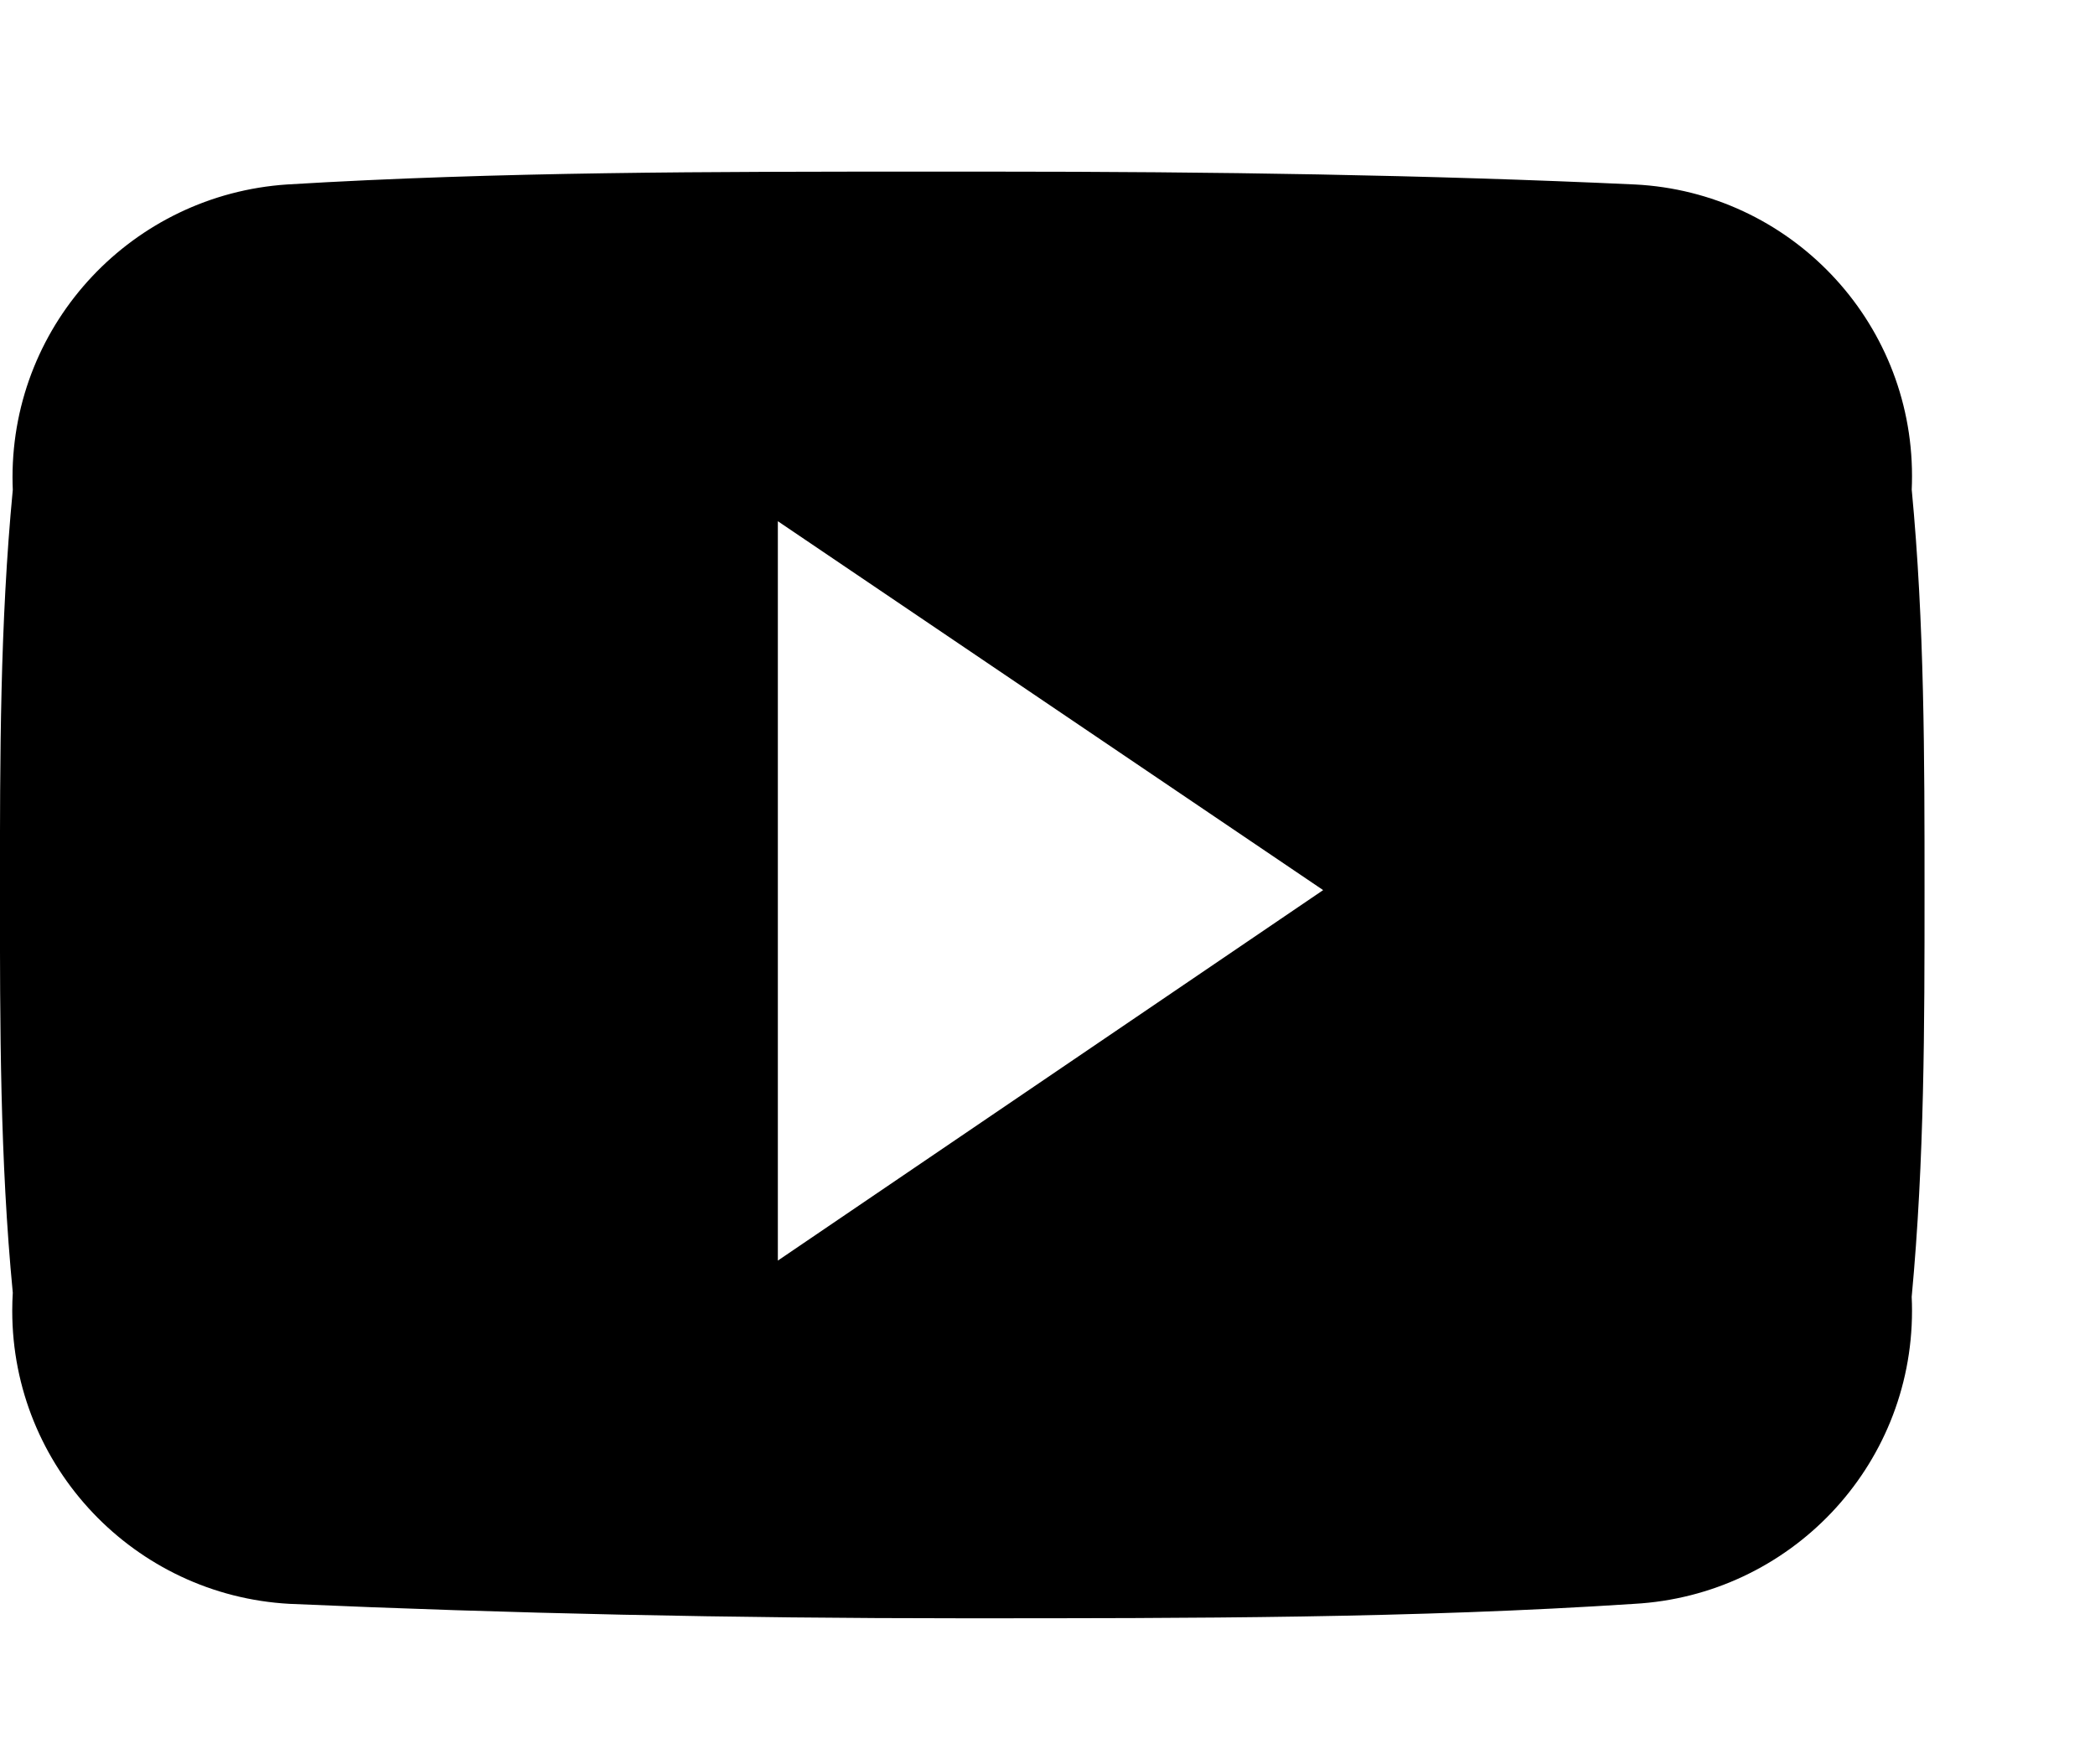 <!-- Generated by IcoMoon.io -->
<svg version="1.1" xmlns="http://www.w3.org/2000/svg" viewBox="0 0 38 32">
<title>youtube-white</title>
<path d="M34.676 8.873c0.003-0.071 0.005-0.155 0.005-0.239 0-2.834-2.226-5.148-5.026-5.288-3.794-0.175-7.634-0.233-11.649-0.233h-1.164c-3.927 0-7.796 0-11.636 0.233-2.788 0.186-4.979 2.494-4.979 5.312 0 0.076 0.002 0.151 0.005 0.226-0.233 2.433-0.233 4.848-0.233 7.291s0 4.858 0.233 7.273c-0.006 0.098-0.010 0.212-0.010 0.327 0 2.841 2.226 5.163 5.029 5.316 3.97 0.175 8.043 0.262 12.203 0.262s8.204 0 12.189-0.262c2.815-0.156 5.038-2.476 5.038-5.316 0-0.085-0.002-0.169-0.006-0.252 0.233-2.49 0.233-4.934 0.233-7.348s0-4.858-0.233-7.302zM14.109 22.865v-13.411l9.891 6.691z"></path>
</svg>
